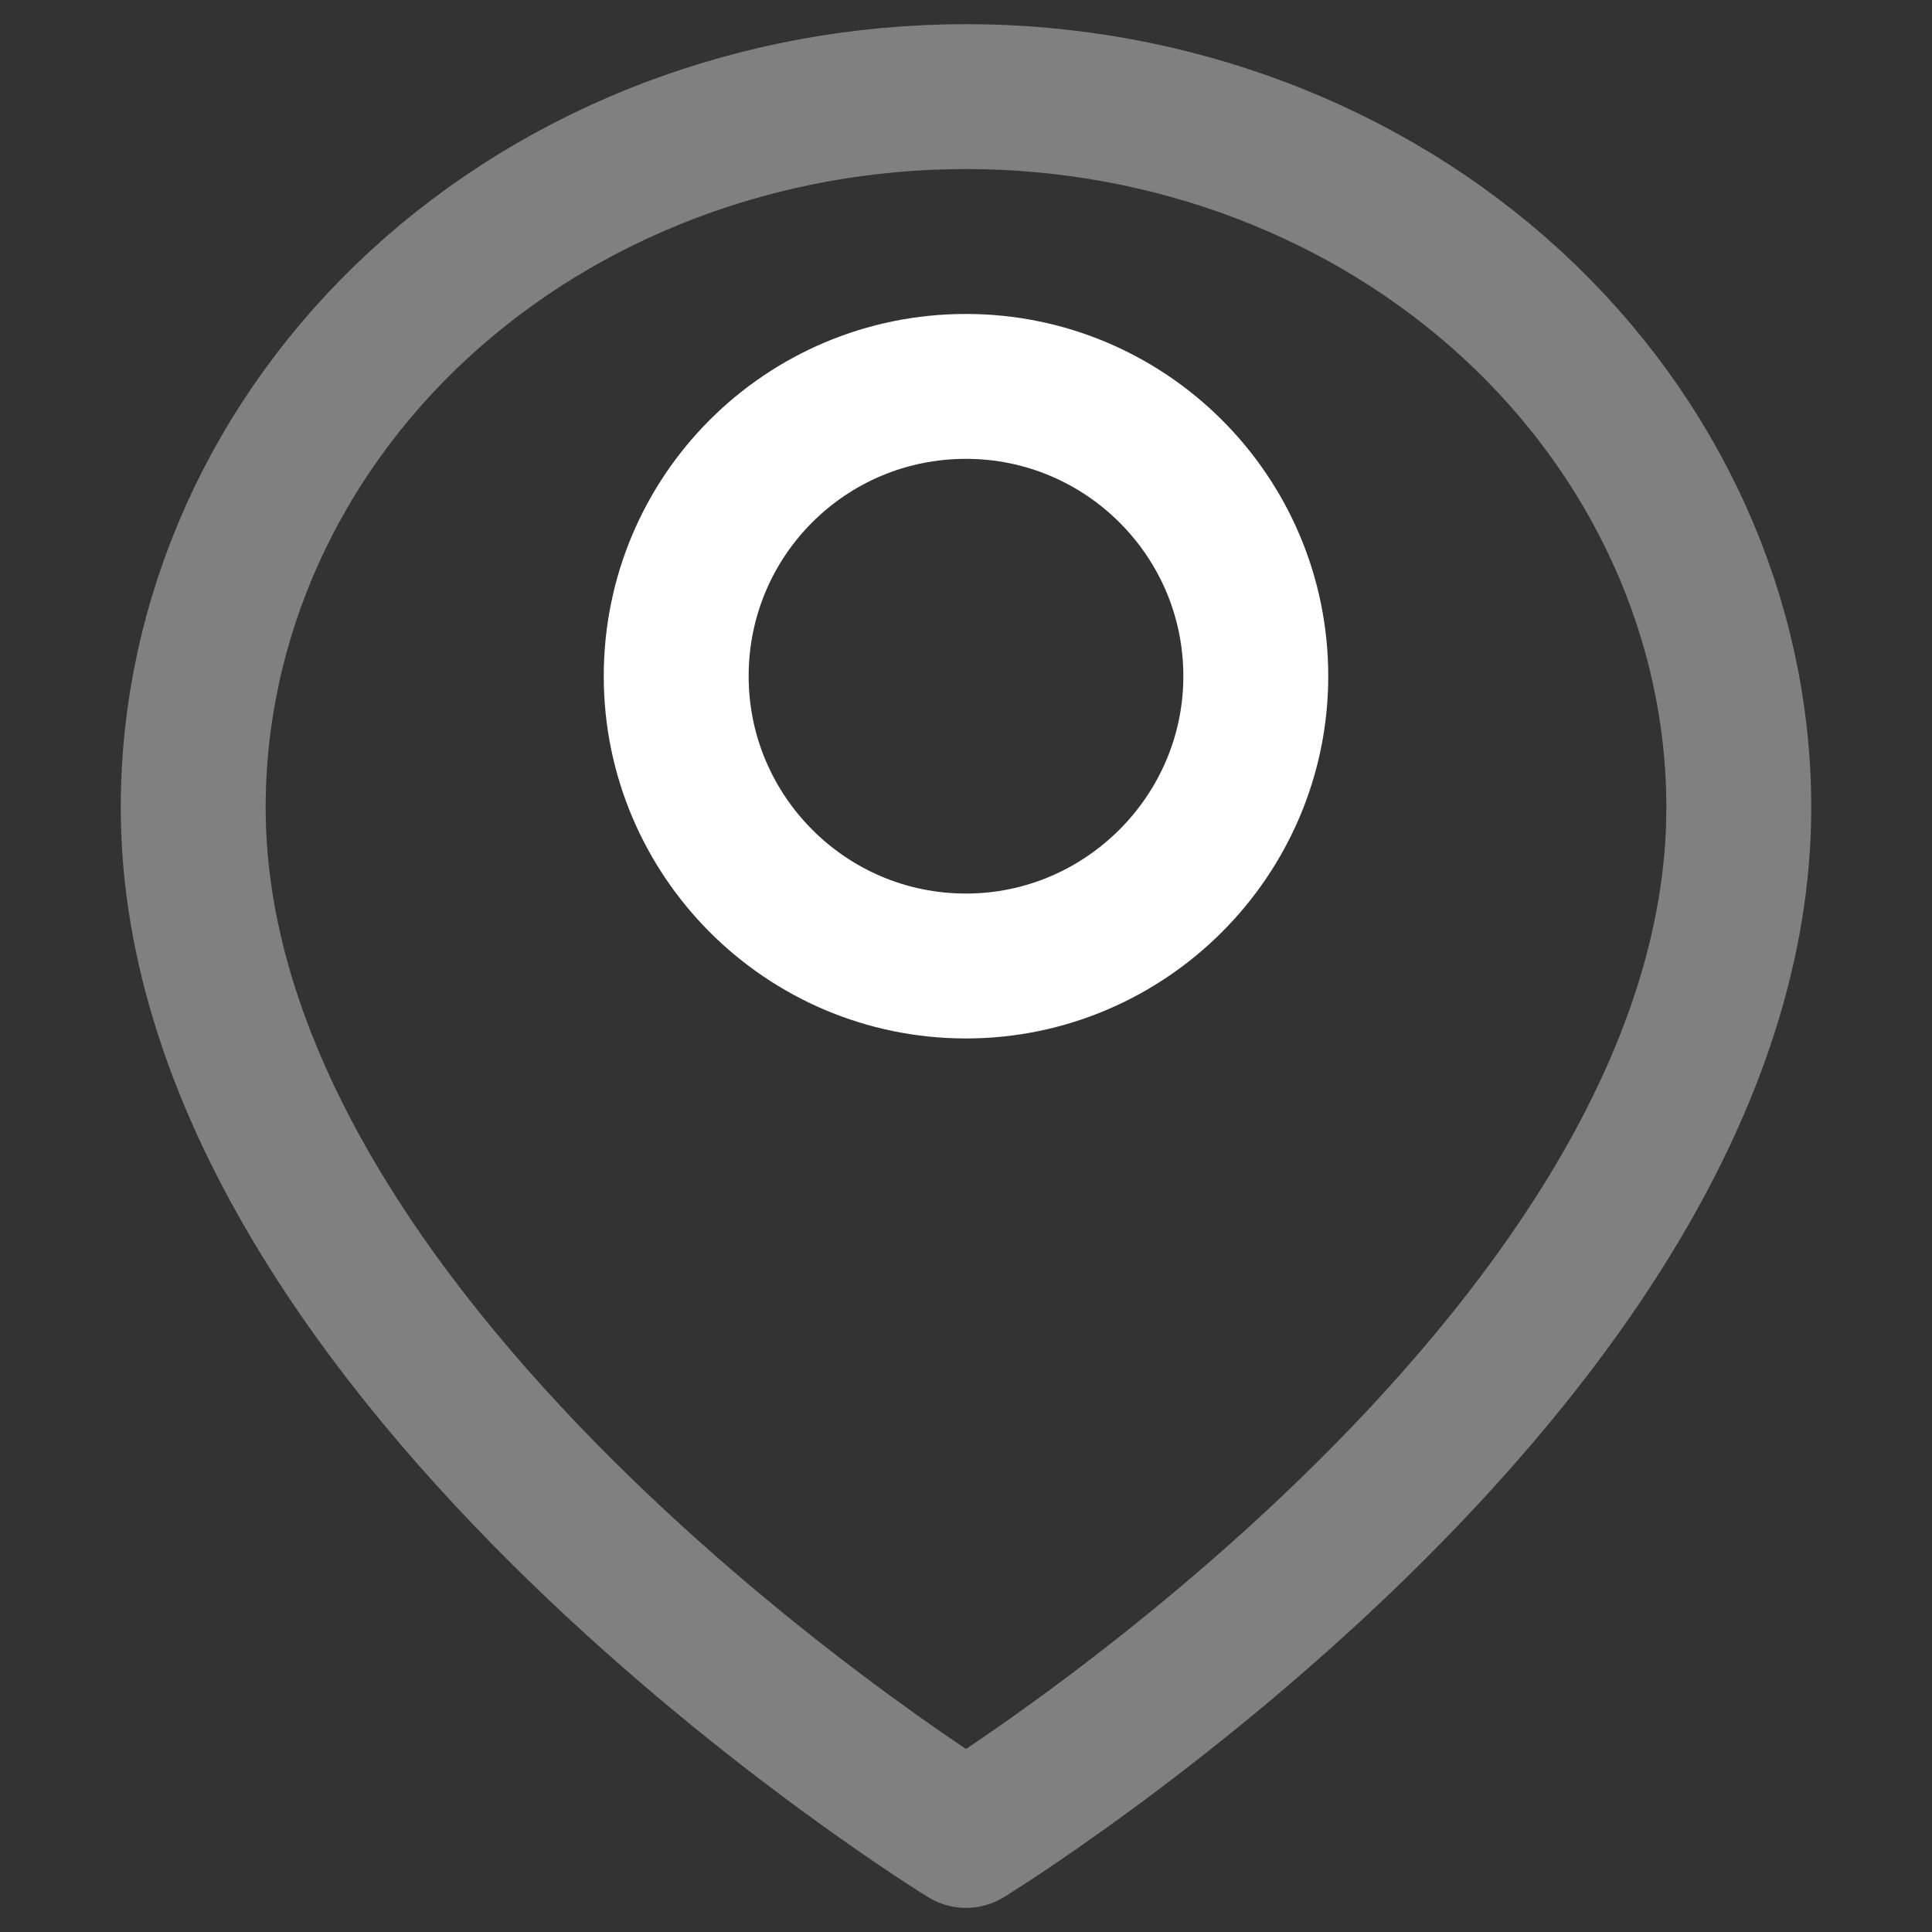 <svg width="20" height="20" viewBox="0 0 20 20" fill="none" xmlns="http://www.w3.org/2000/svg" xmlns:xlink="http://www.w3.org/1999/xlink">
	<rect x="0" y="0" width="20" height="20" fill="#333333" stroke="none"/>
	<desc>
			Created with Pixso.
	</desc>
	<defs>
		<clipPath id="clip13_979">
			<rect id="Репозиция" width="20" height="20" fill="white" fill-opacity="0"/>
		</clipPath>
	</defs>
	<g clip-path="url(#clip13_979)">
		<path id="path" d="M18 8.36C18 14.09 10 19 10 19C10 19 2 14.09 2 8.36C2 6.41 2.84 4.53 4.34 3.15C5.84 1.77 7.87 1 10 1C12.12 1 14.15 1.77 15.65 3.15C17.15 4.53 18 6.41 18 8.36Z" fill="#808080" fill-opacity="0" fill-rule="nonzero"/>
		<path id="path" d="M10 19C10 19 2 14.09 2 8.36C2 6.41 2.84 4.53 4.34 3.15C5.84 1.77 7.87 1 10 1C12.12 1 14.15 1.77 15.65 3.15C17.15 4.53 18 6.41 18 8.36C18 14.09 10 19 10 19Z" stroke="#808080" stroke-opacity="1" stroke-width="1.5" stroke-linejoin="round"/>
		<path id="path" d="M10 10C11.65 10 13 8.65 13 7C13 5.34 11.65 4 10 4C8.34 4 7 5.34 7 7C7 8.65 8.34 10 10 10Z" fill="#FFFFFF" fill-opacity="0" fill-rule="nonzero"/>
		<path id="path" d="M13 7C13 5.34 11.65 4 10 4C8.34 4 7 5.34 7 7C7 8.65 8.34 10 10 10C11.65 10 13 8.65 13 7Z" stroke="#FFFFFF" stroke-opacity="1" stroke-width="1.5" stroke-linejoin="round"/>
	</g>
</svg>
